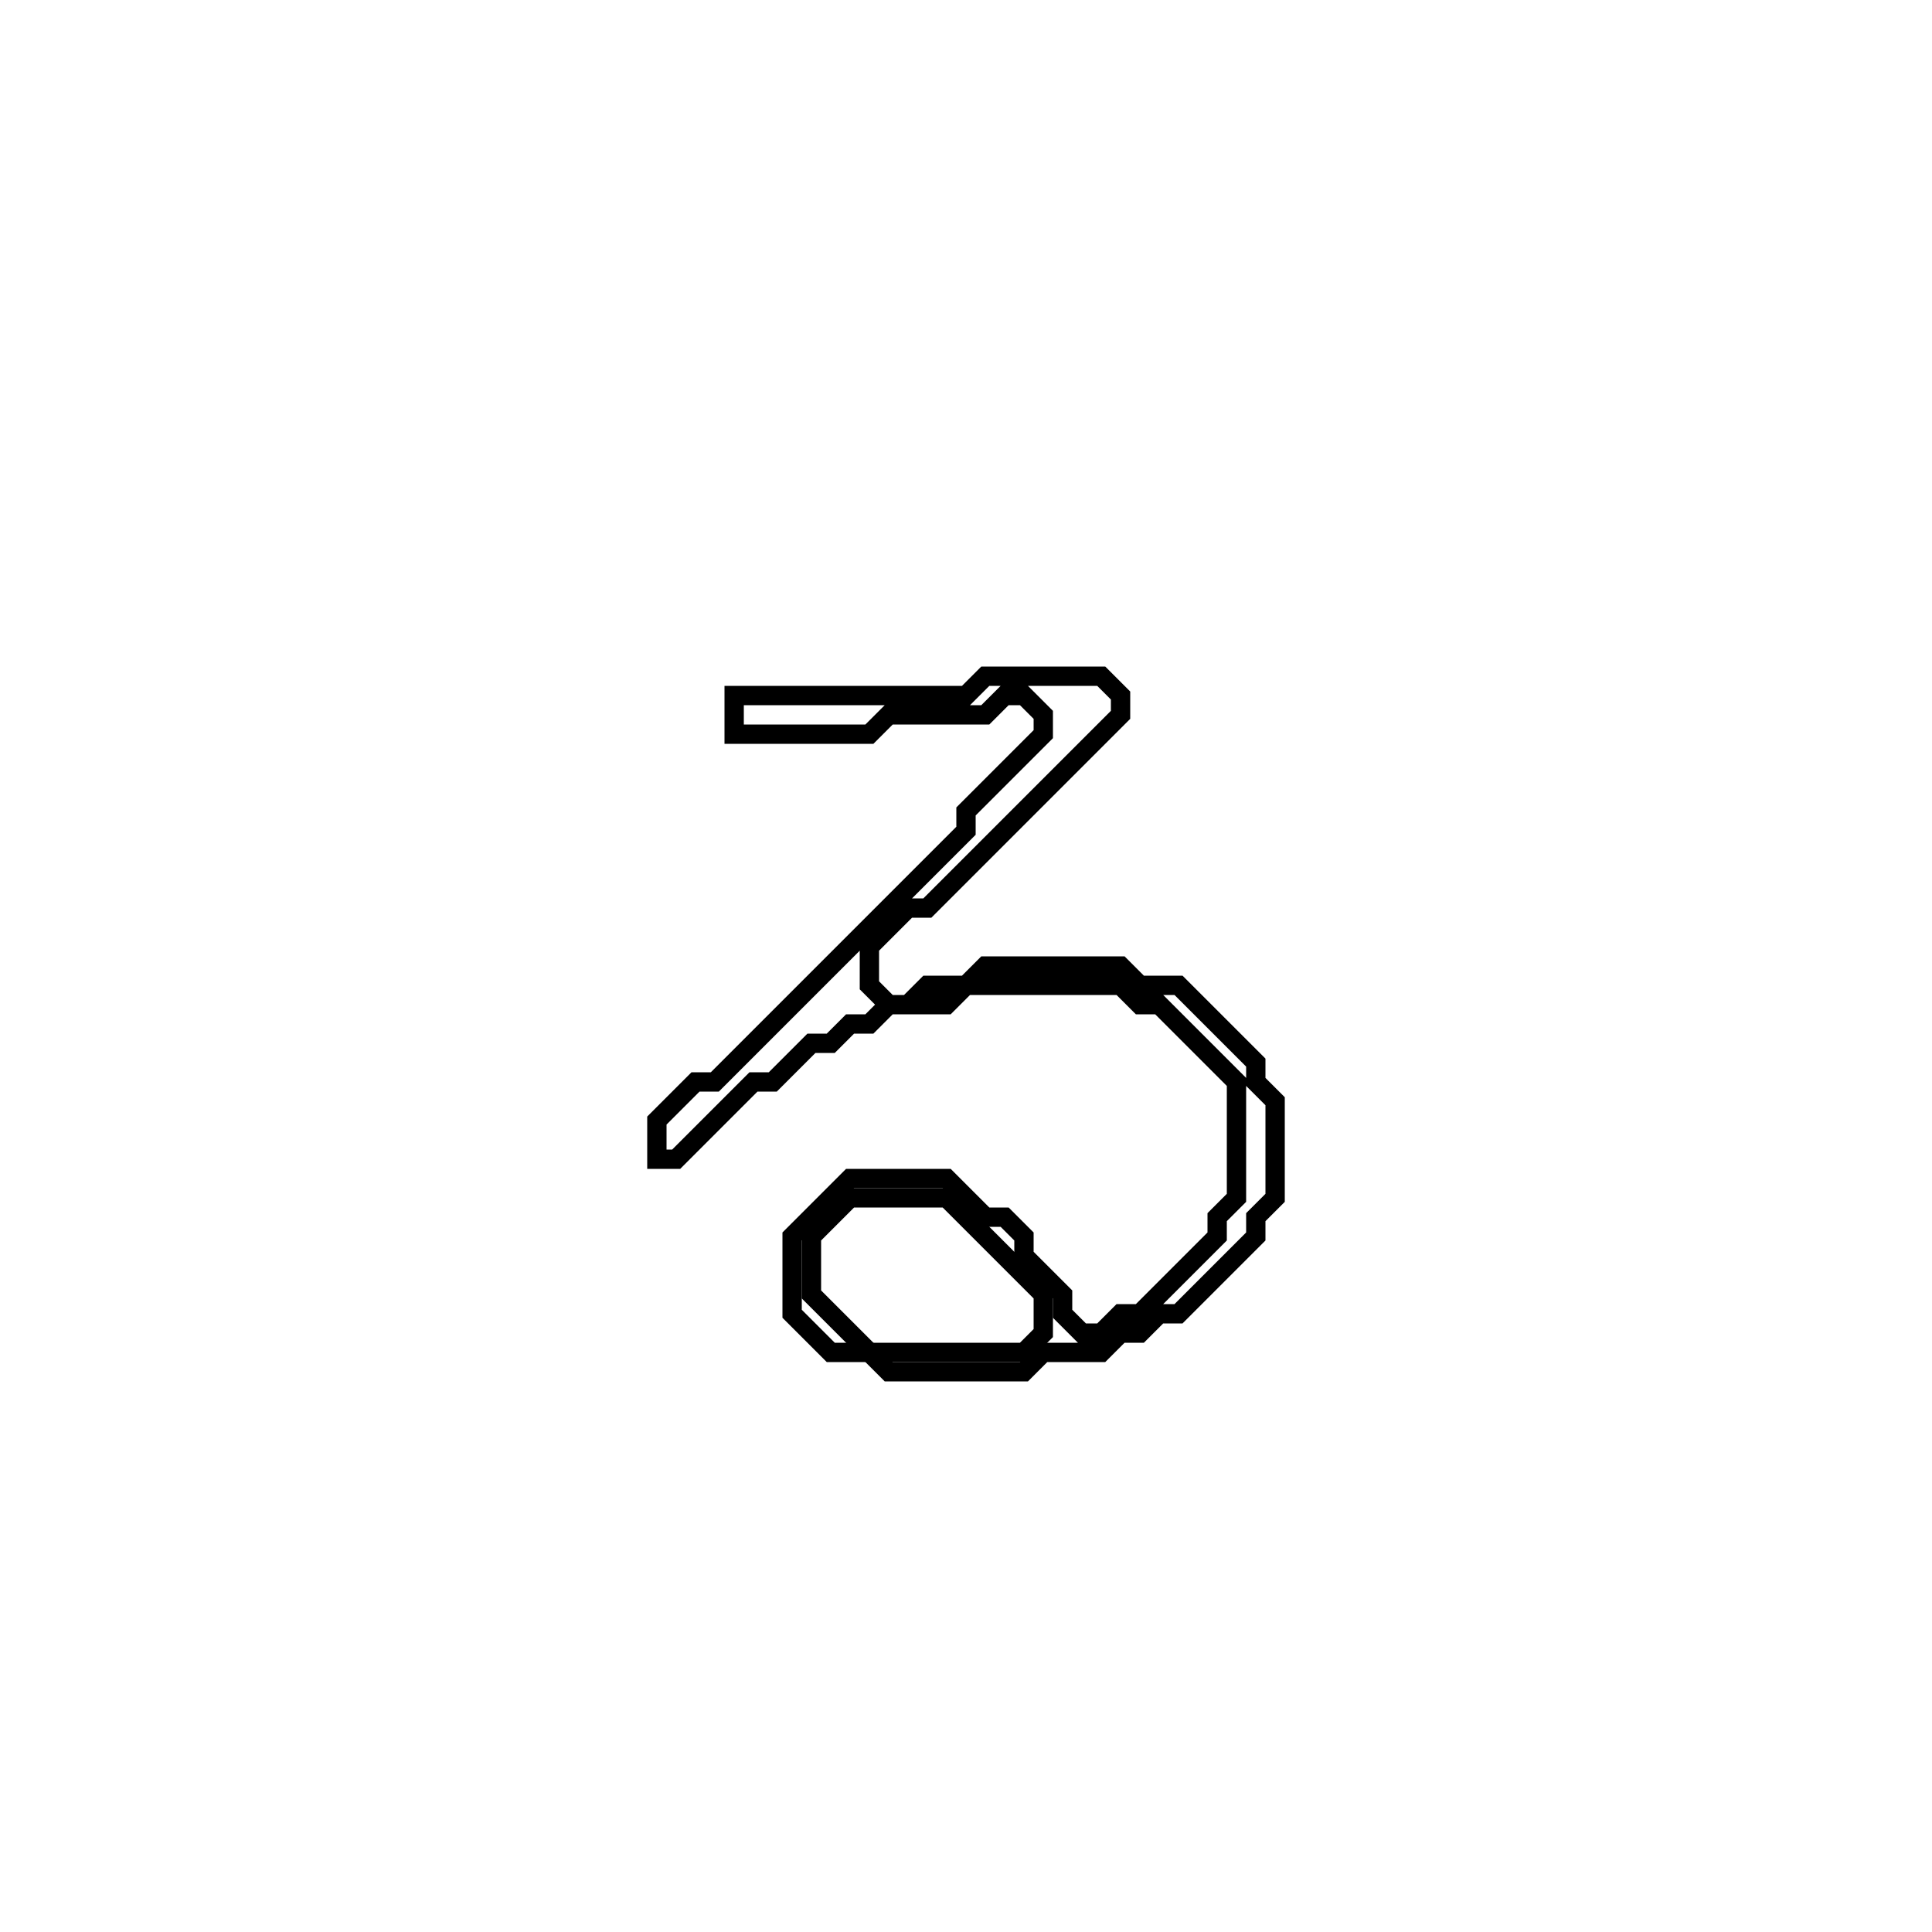 <?xml version="1.0" encoding="utf-8" ?>
<svg baseProfile="full" height="100" version="1.1" width="100" xmlns="http://www.w3.org/2000/svg" xmlns:ev="http://www.w3.org/2001/xml-events" xmlns:xlink="http://www.w3.org/1999/xlink"><defs /><polygon fill="none" id="1" points="51,35 50,36 38,36 38,38 45,38 46,37 51,37 52,36 53,36 54,37 54,38 50,42 50,43 37,56 36,56 34,58 34,60 35,60 39,56 40,56 42,54 43,54 44,53 45,53 46,52 49,52 50,51 58,51 59,52 60,52 64,56 64,62 63,63 63,64 59,68 58,68 57,69 56,69 55,68 55,67 53,65 53,64 52,63 51,63 49,61 44,61 41,64 41,68 43,70 45,70 46,71 53,71 54,70 57,70 58,69 59,69 60,68 61,68 65,64 65,63 66,62 66,57 65,56 65,55 61,51 59,51 58,50 51,50 50,51 48,51 47,52 46,52 45,51 45,49 47,47 48,47 58,37 58,36 57,35" stroke="black" stroke-width="1" /><polygon fill="none" id="2" points="44,62 49,62 54,67 54,69 53,70 45,70 42,67 42,64" stroke="black" stroke-width="1" /></svg>
